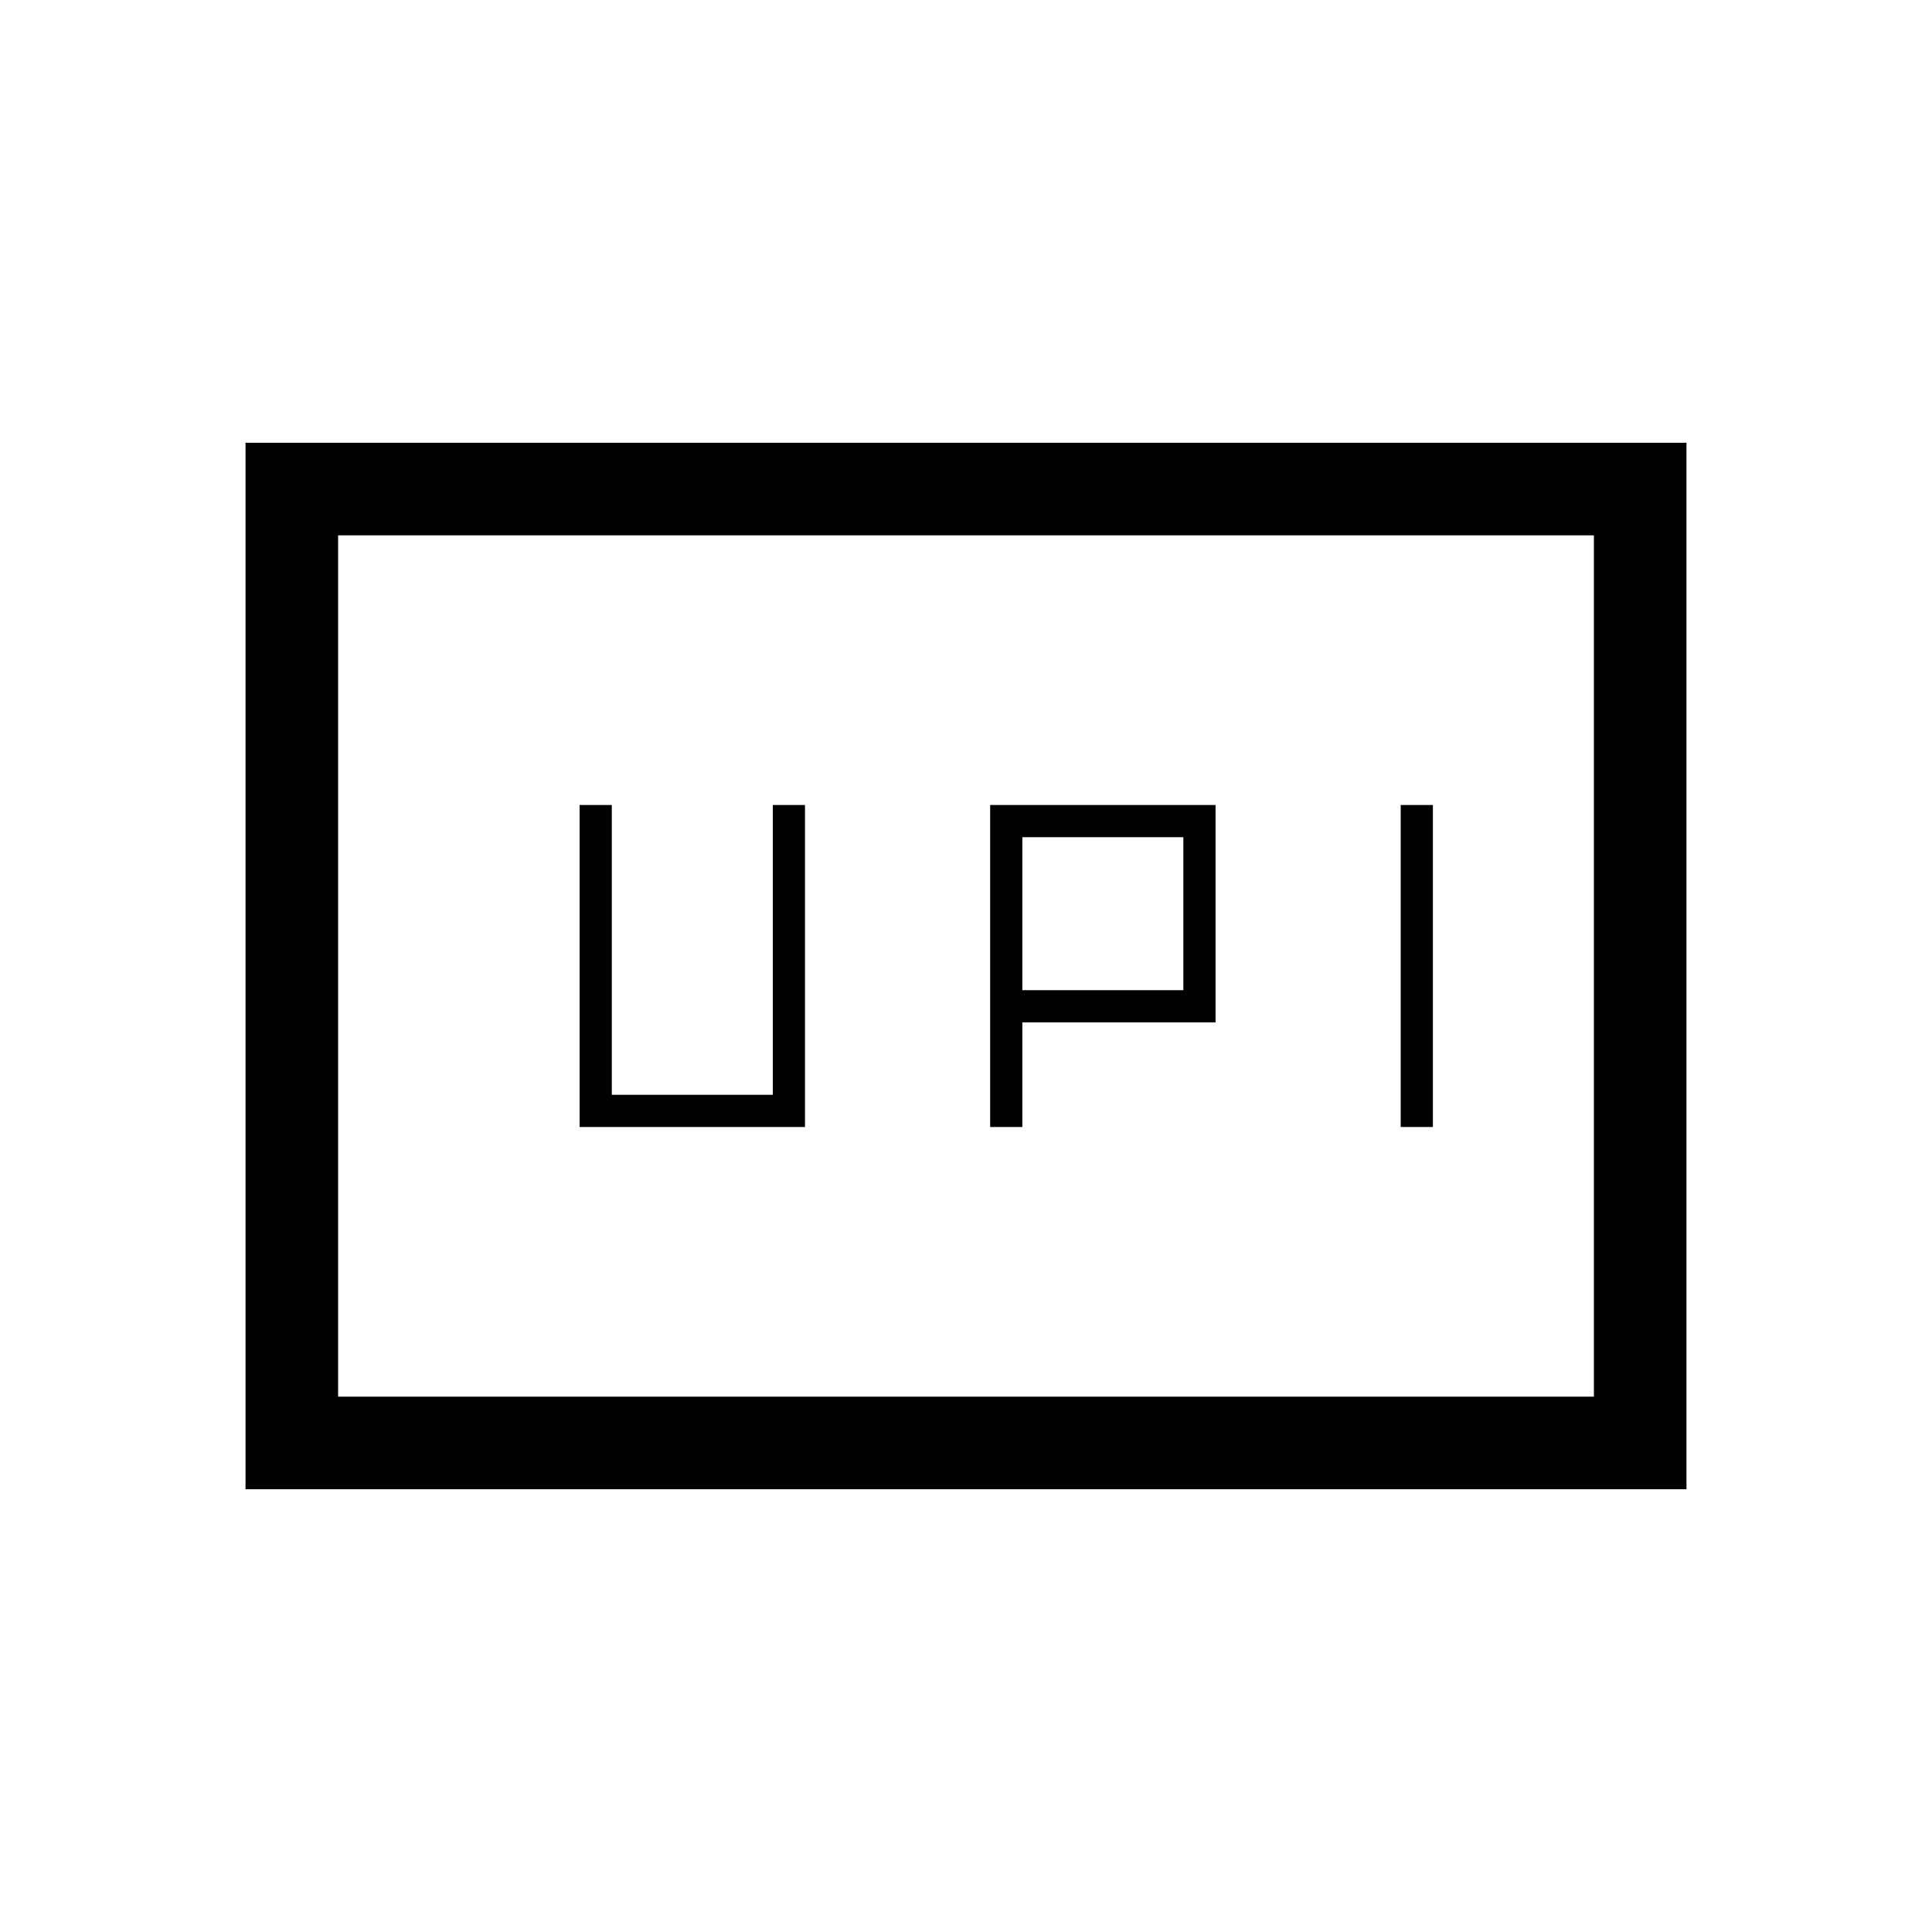 <svg xmlns="http://www.w3.org/2000/svg" height="20" viewBox="0 -960 960 960" width="20"><path d="M492-400h16v-52h96v-108H492v160Zm204 0h16v-160h-16v160Zm-188-68v-76h80v76h-80Zm-220 68h112v-160h-16v144h-80v-144h-16v160ZM122-220v-520h716v520H122Zm46-46h624v-428H168v428Zm0 0v-428 428Z"/></svg>
